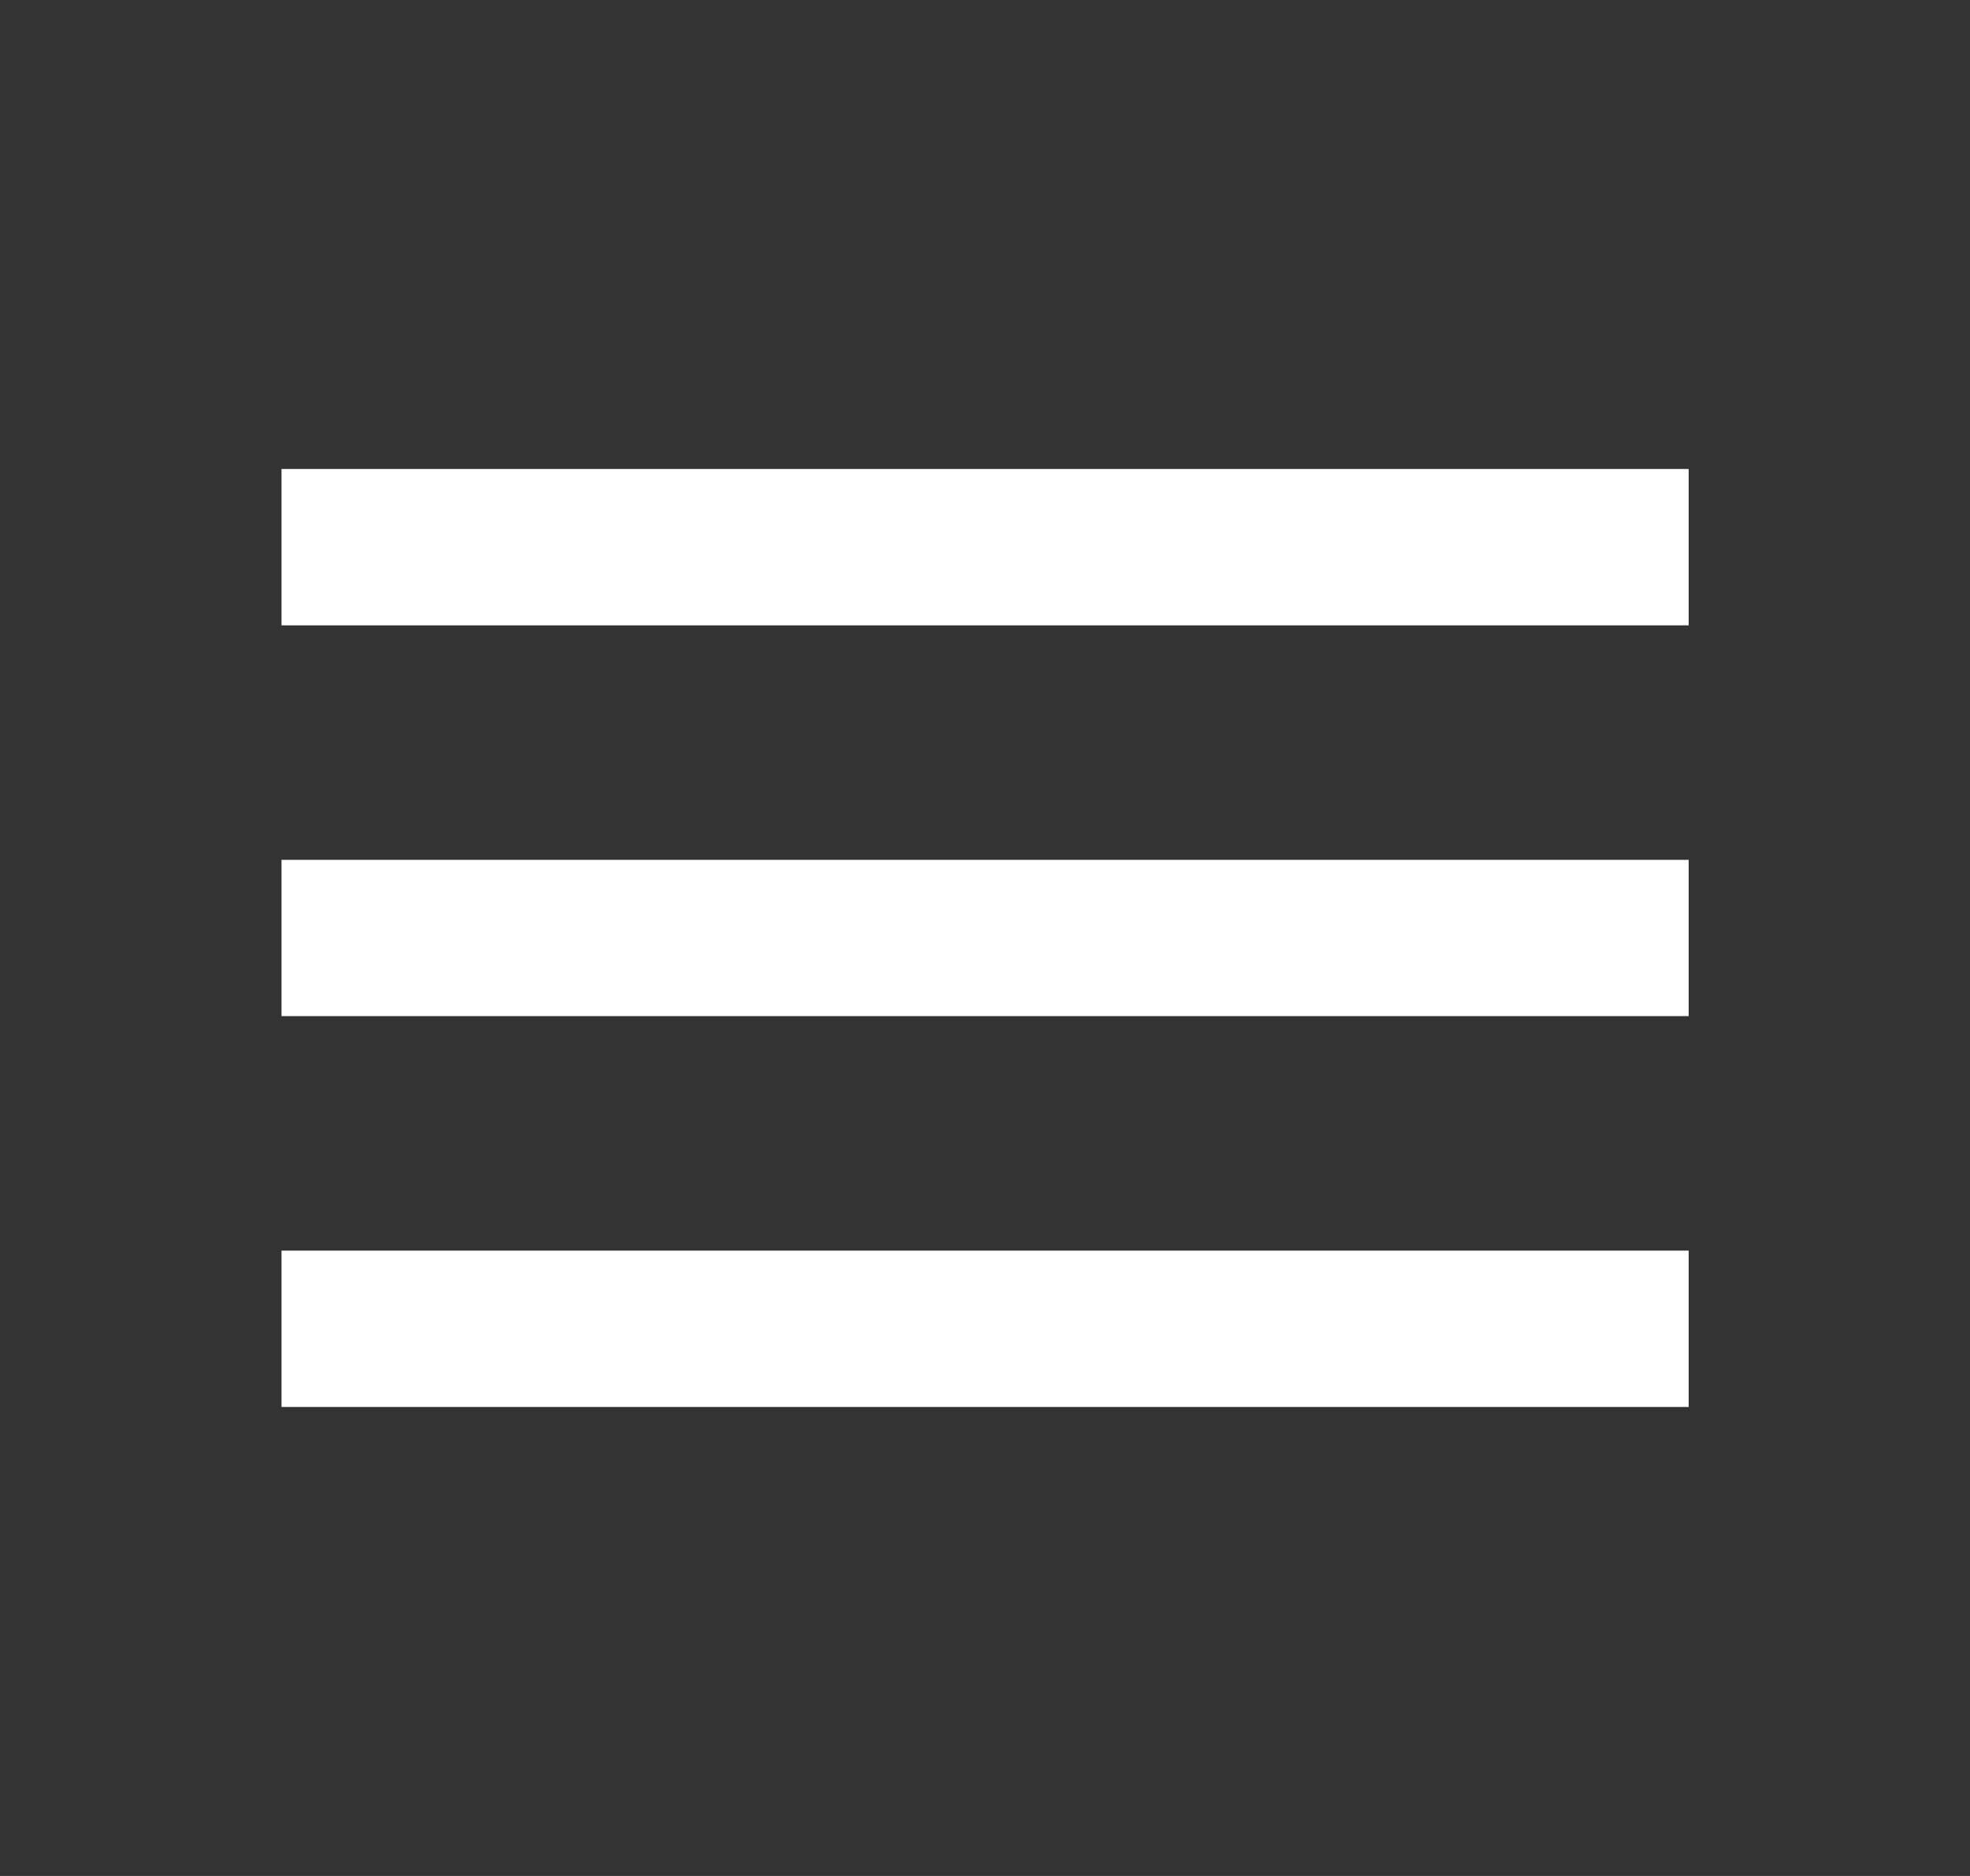 <svg xmlns="http://www.w3.org/2000/svg" fill="none" viewBox="0 0 21 20">
    <rect x="0" y="0" width="21" height="20" fill="#333333" stroke="none"/>
    <path fill="#fff"
          d="M3.001 15h15v-1.667h-15V15Zm0-4.167h15V9.167h-15v1.666Zm0-5.833v1.667h15V5h-15Z"/>
</svg>
